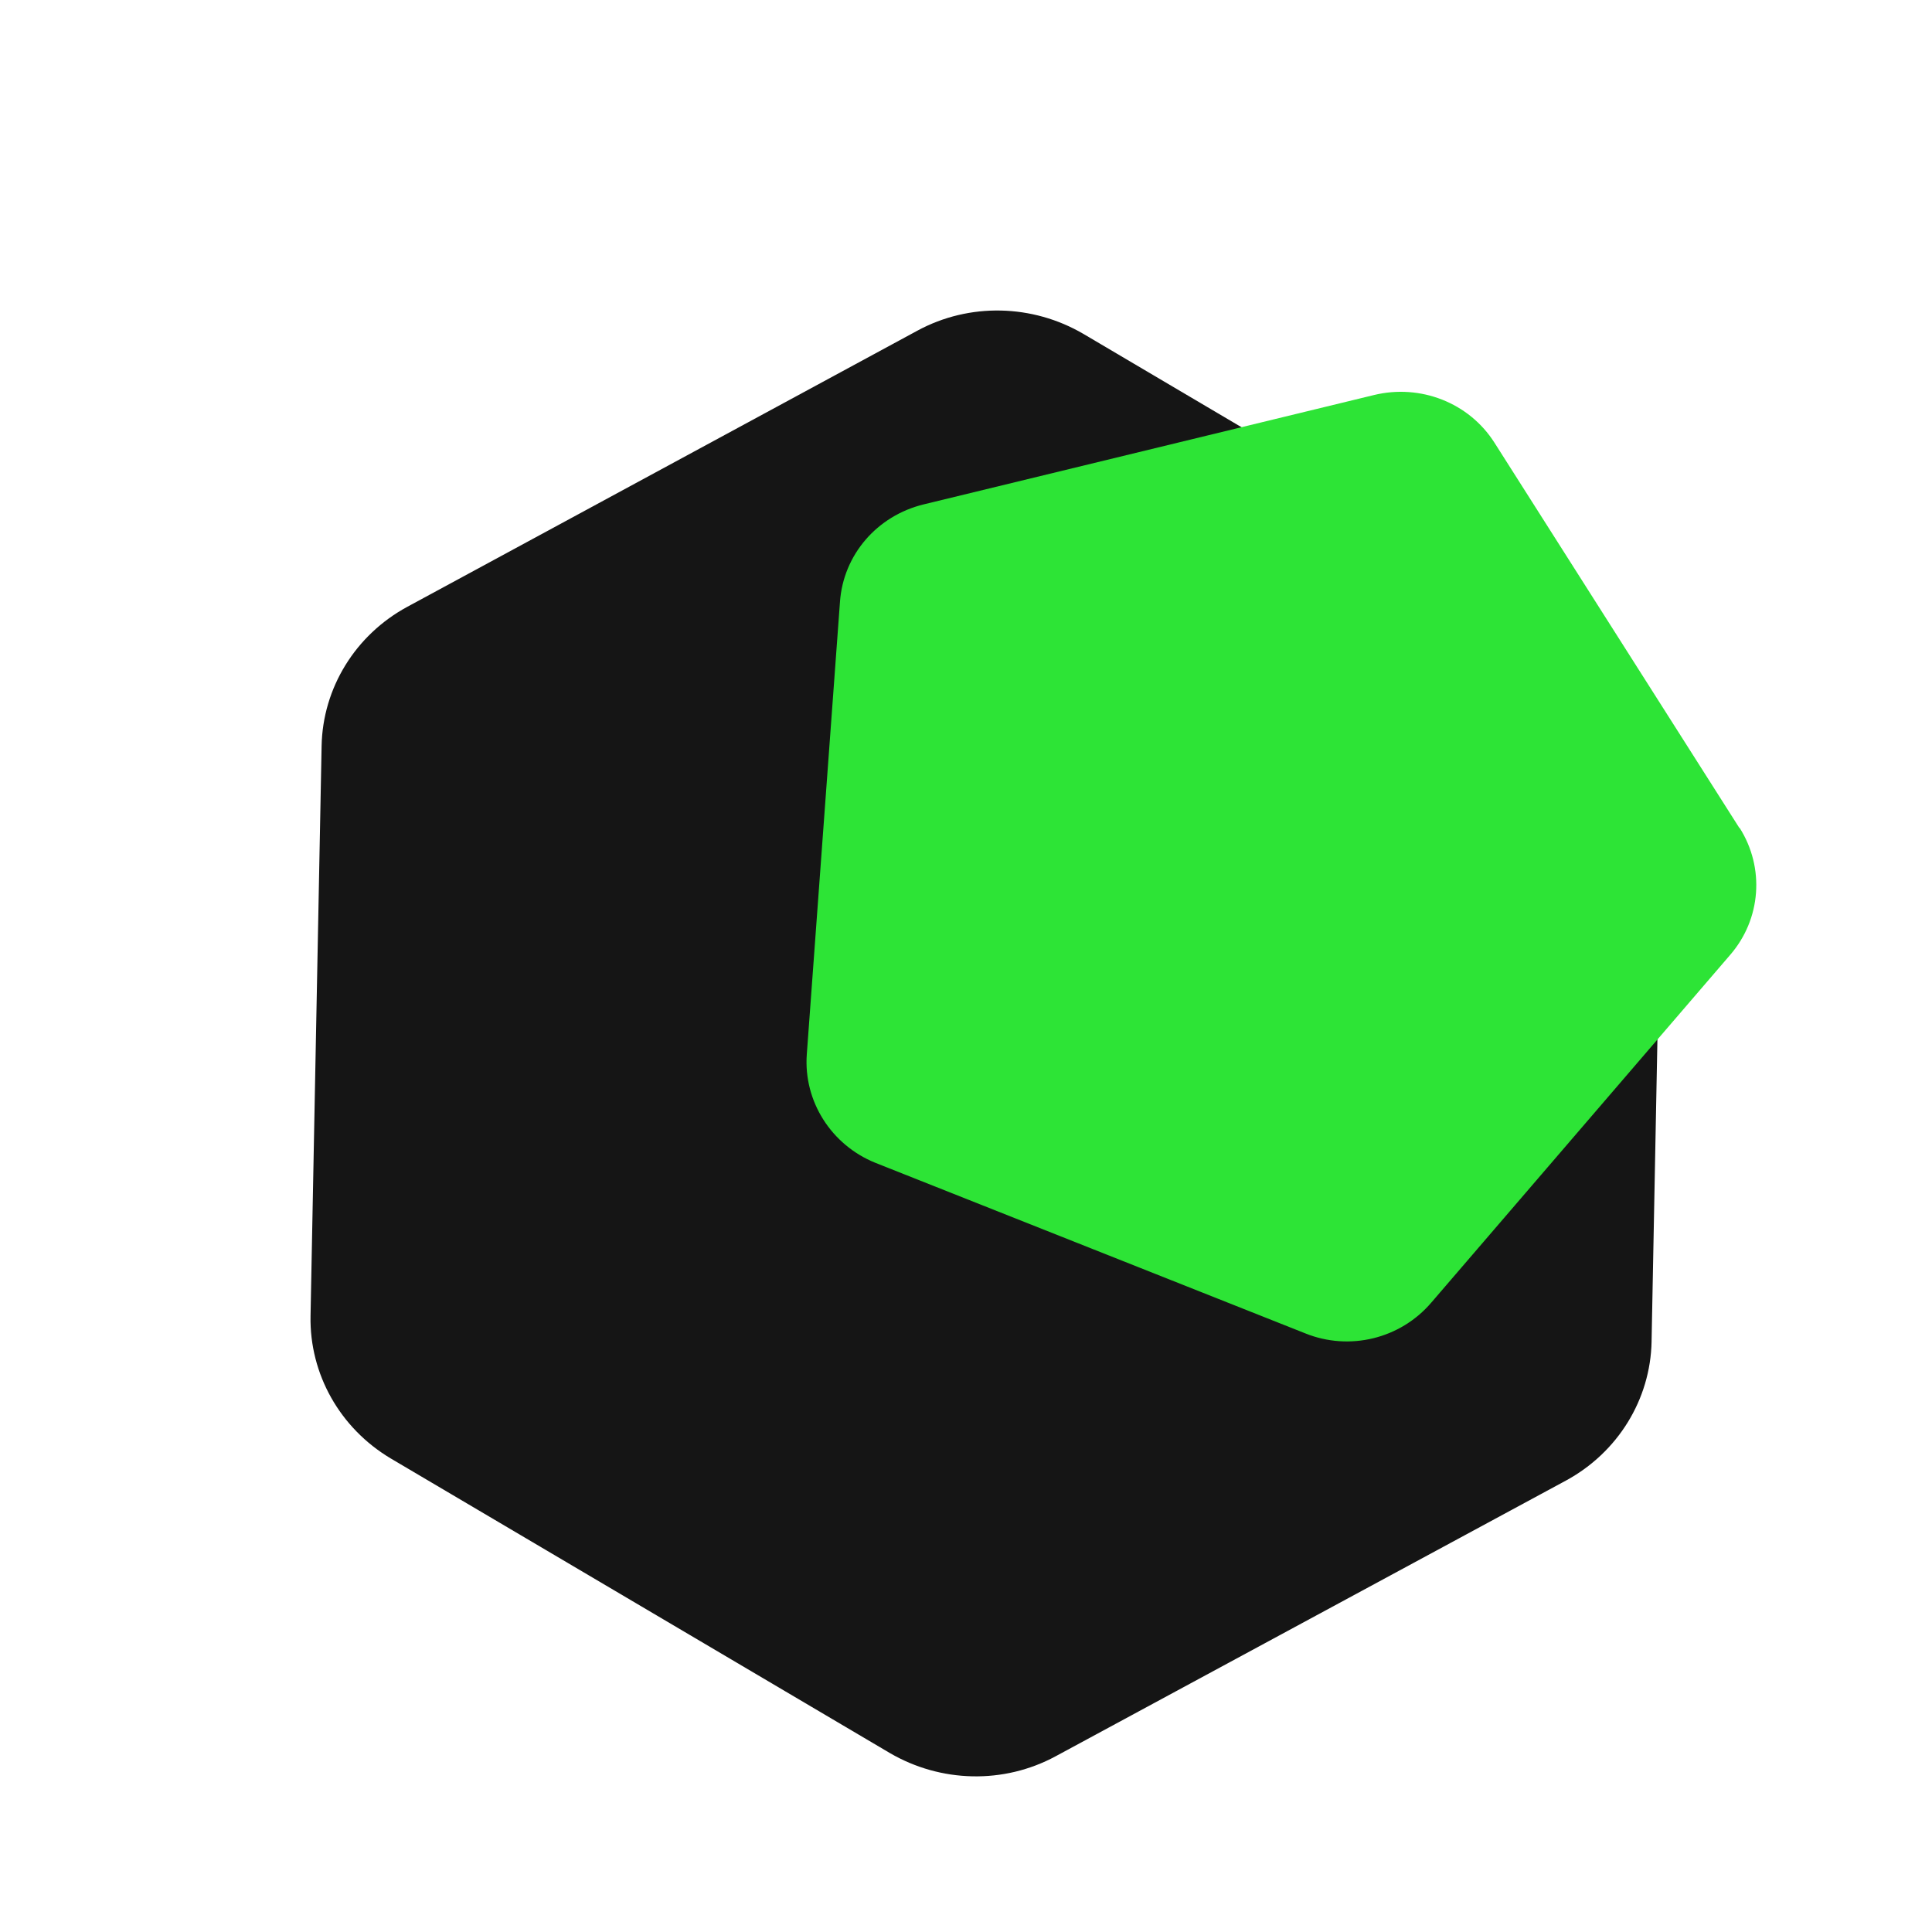 <svg width="56" height="56" viewBox="0 0 56 56" fill="none" xmlns="http://www.w3.org/2000/svg">
<g clip-path="url(#clip0_54_562)">
<g filter="url(#filter0_d_54_562)">
<path d="M47.872 36.868L48.192 20.343C48.224 18.663 47.343 17.094 45.867 16.215L31.403 7.678C29.928 6.815 28.099 6.768 26.592 7.584L11.807 15.588C10.3 16.404 9.354 17.942 9.322 19.621L9.001 36.146C8.969 37.825 9.851 39.395 11.326 40.274L25.79 48.811C27.266 49.674 29.094 49.721 30.601 48.905L45.386 40.917C46.894 40.101 47.84 38.563 47.872 36.884V36.868Z" fill="#151515"/>
</g>
<g filter="url(#filter1_d_54_562)">
<path d="M50.421 22.006L43.318 10.832C42.58 9.671 41.169 9.122 39.822 9.451L26.769 12.621C25.422 12.951 24.443 14.081 24.347 15.446L23.385 28.566C23.289 29.916 24.091 31.187 25.373 31.705L37.833 36.648C39.116 37.166 40.591 36.806 41.489 35.754L50.149 25.679C51.047 24.643 51.159 23.152 50.421 21.991V22.006Z" fill="#2DE436"/>
</g>
</g>
<defs>
<filter id="filter0_d_54_562" x="1" y="1" width="55.193" height="58.489" filterUnits="userSpaceOnUse" color-interpolation-filters="sRGB">
<feFlood flood-opacity="0" result="BackgroundImageFix"/>
<feColorMatrix in="SourceAlpha" type="matrix" values="0 0 0 0 0 0 0 0 0 0 0 0 0 0 0 0 0 0 127 0" result="hardAlpha"/>
<feOffset dy="2"/>
<feGaussianBlur stdDeviation="4"/>
<feComposite in2="hardAlpha" operator="out"/>
<feColorMatrix type="matrix" values="0 0 0 0 0.138 0 0 0 0 0.924 0 0 0 0 0.175 0 0 0 0.5 0"/>
<feBlend mode="normal" in2="BackgroundImageFix" result="effect1_dropShadow_54_562"/>
<feBlend mode="normal" in="SourceGraphic" in2="effect1_dropShadow_54_562" result="shape"/>
</filter>
<filter id="filter1_d_54_562" x="17.377" y="5.357" width="39.53" height="39.526" filterUnits="userSpaceOnUse" color-interpolation-filters="sRGB">
<feFlood flood-opacity="0" result="BackgroundImageFix"/>
<feColorMatrix in="SourceAlpha" type="matrix" values="0 0 0 0 0 0 0 0 0 0 0 0 0 0 0 0 0 0 127 0" result="hardAlpha"/>
<feOffset dy="2"/>
<feGaussianBlur stdDeviation="3"/>
<feComposite in2="hardAlpha" operator="out"/>
<feColorMatrix type="matrix" values="0 0 0 0 0.138 0 0 0 0 0.924 0 0 0 0 0.175 0 0 0 0.5 0"/>
<feBlend mode="normal" in2="BackgroundImageFix" result="effect1_dropShadow_54_562"/>
<feBlend mode="normal" in="SourceGraphic" in2="effect1_dropShadow_54_562" result="shape"/>
</filter>
<clipPath id="clip0_54_562">
<rect width="56" height="56" fill="white"/>
</clipPath>
</defs>
</svg>
